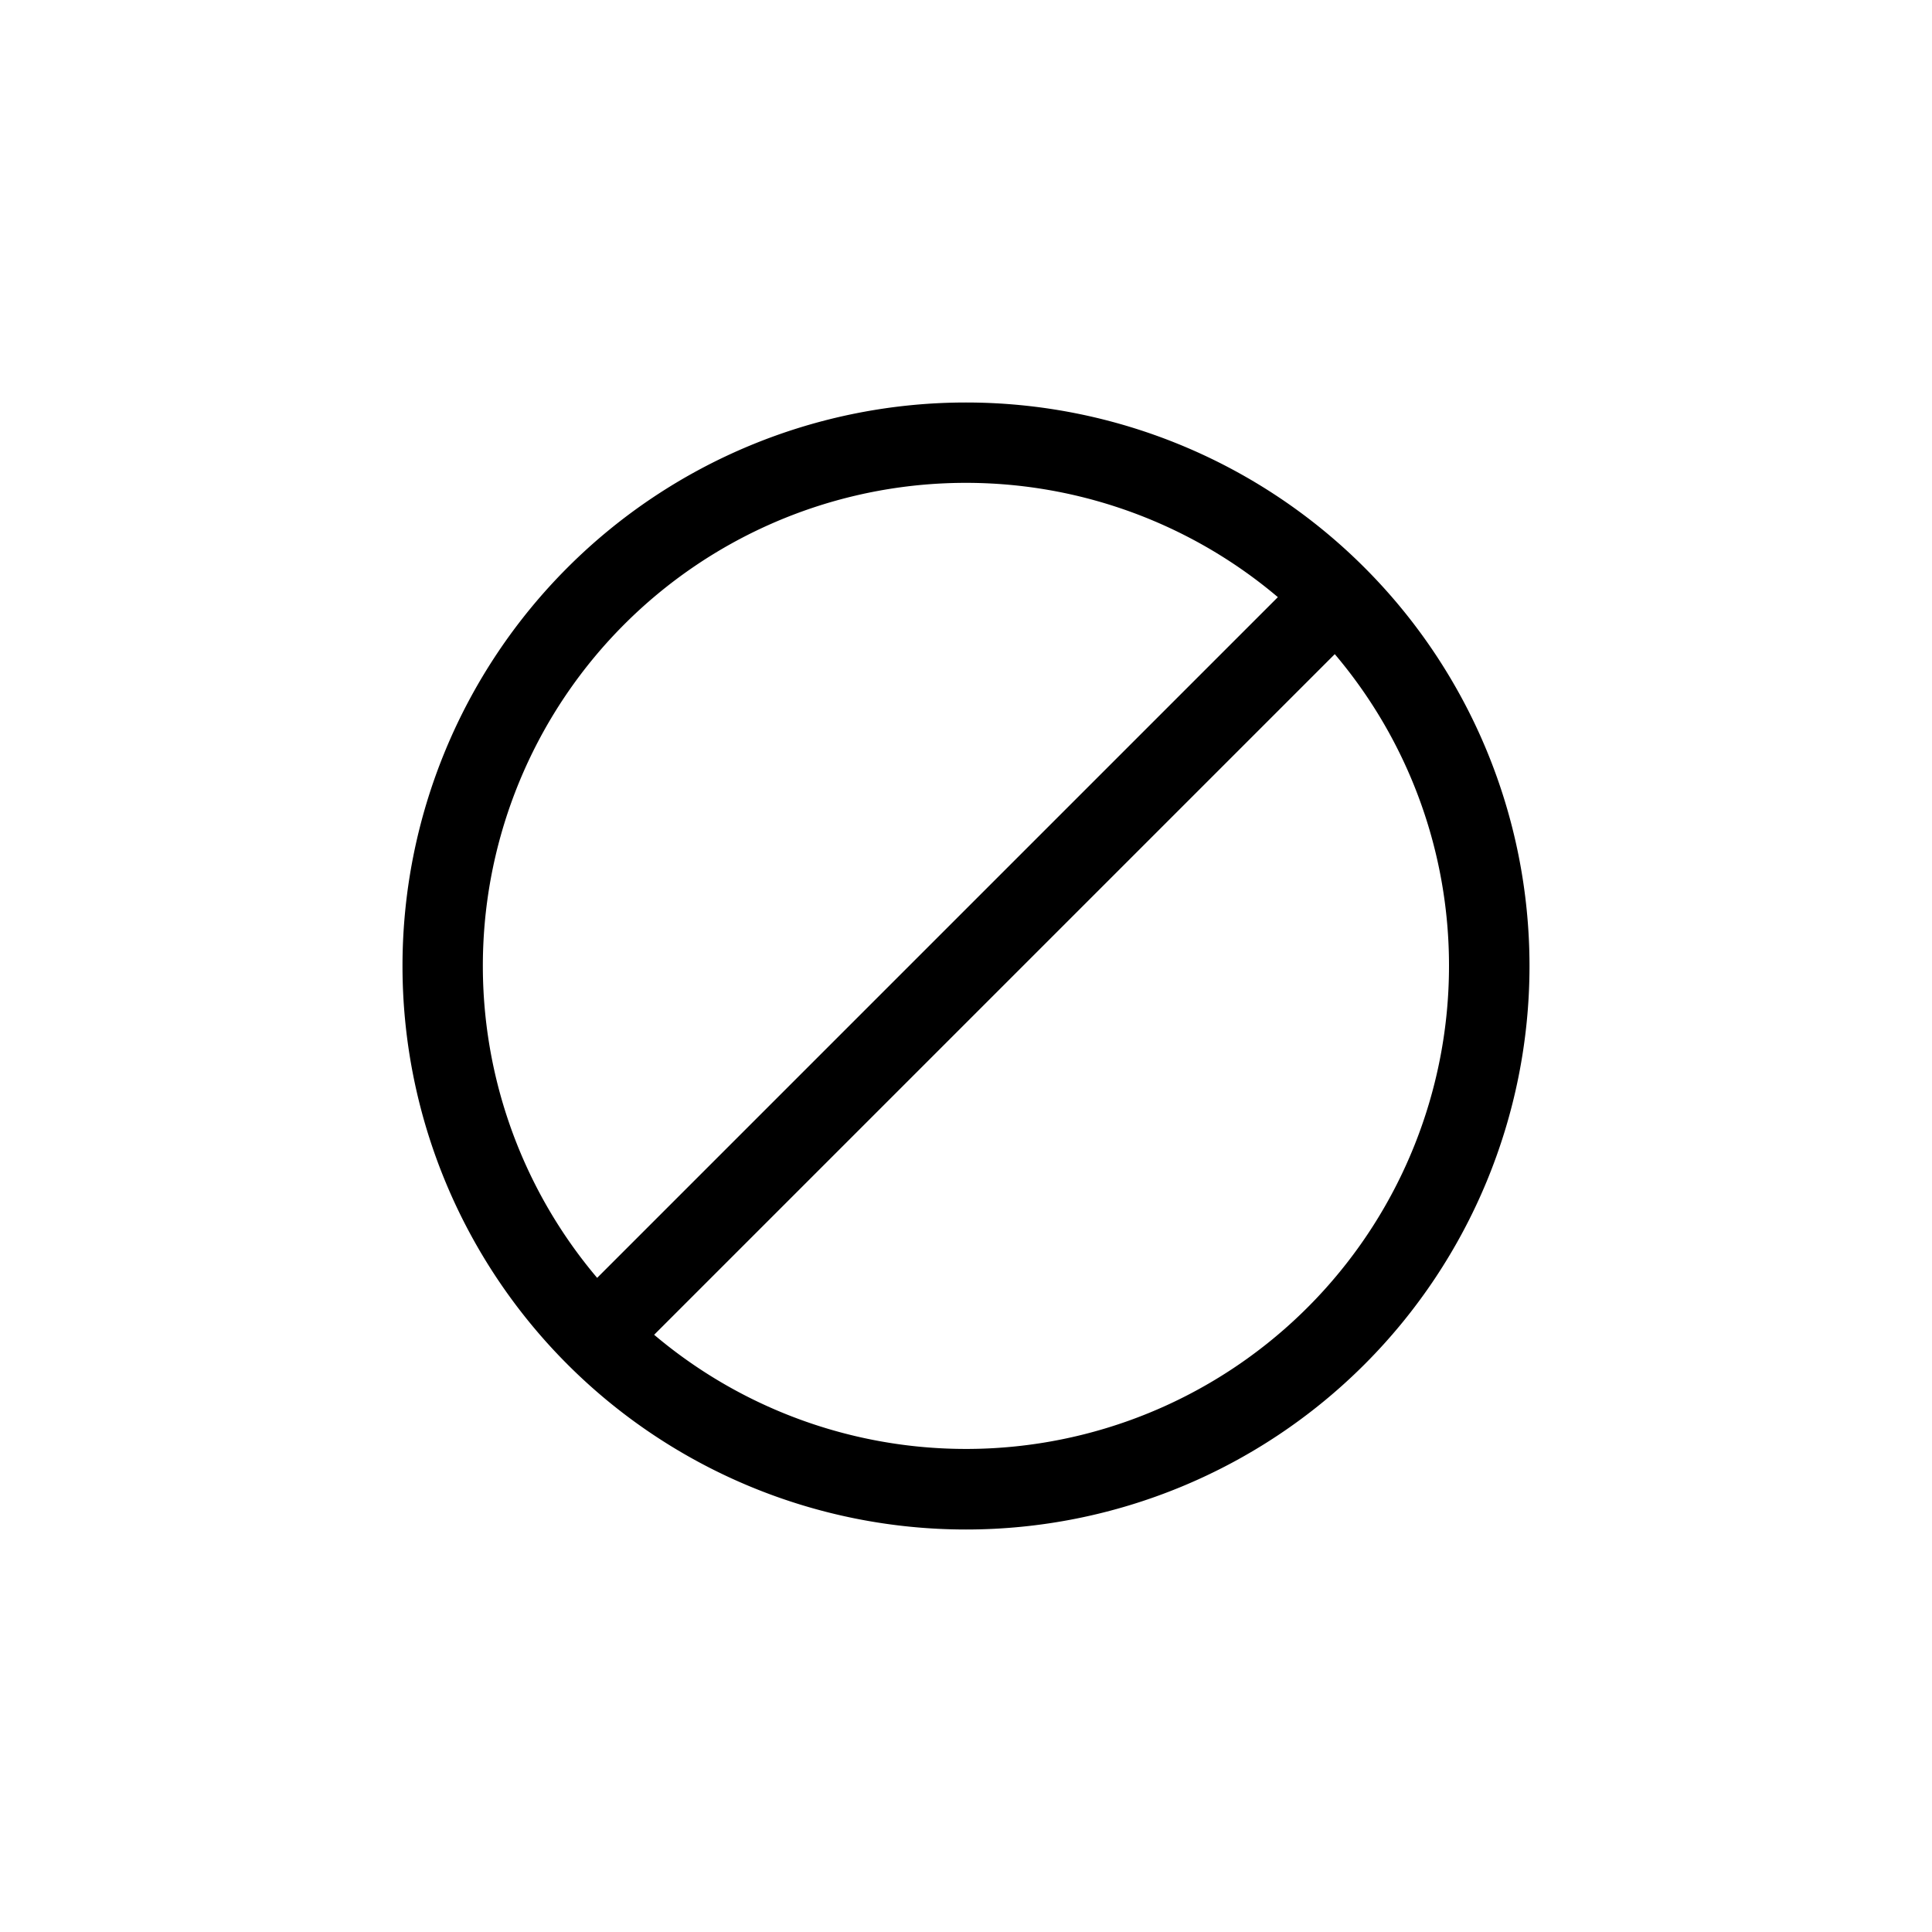 <svg width="24" height="24" fill="none" aria-hidden="true" viewBox="0 0 24 24"><path fill="#000" fill-rule="evenodd" d="M19 12a7 7 0 1 1-14 0 7 7 0 0 1 14 0m-1 0a6 6 0 0 1-9.874 4.581l8.455-8.455A5.98 5.98 0 0 1 18 12M7.418 15.874l8.456-8.456a6 6 0 0 0-8.456 8.456" clip-rule="evenodd"/></svg>